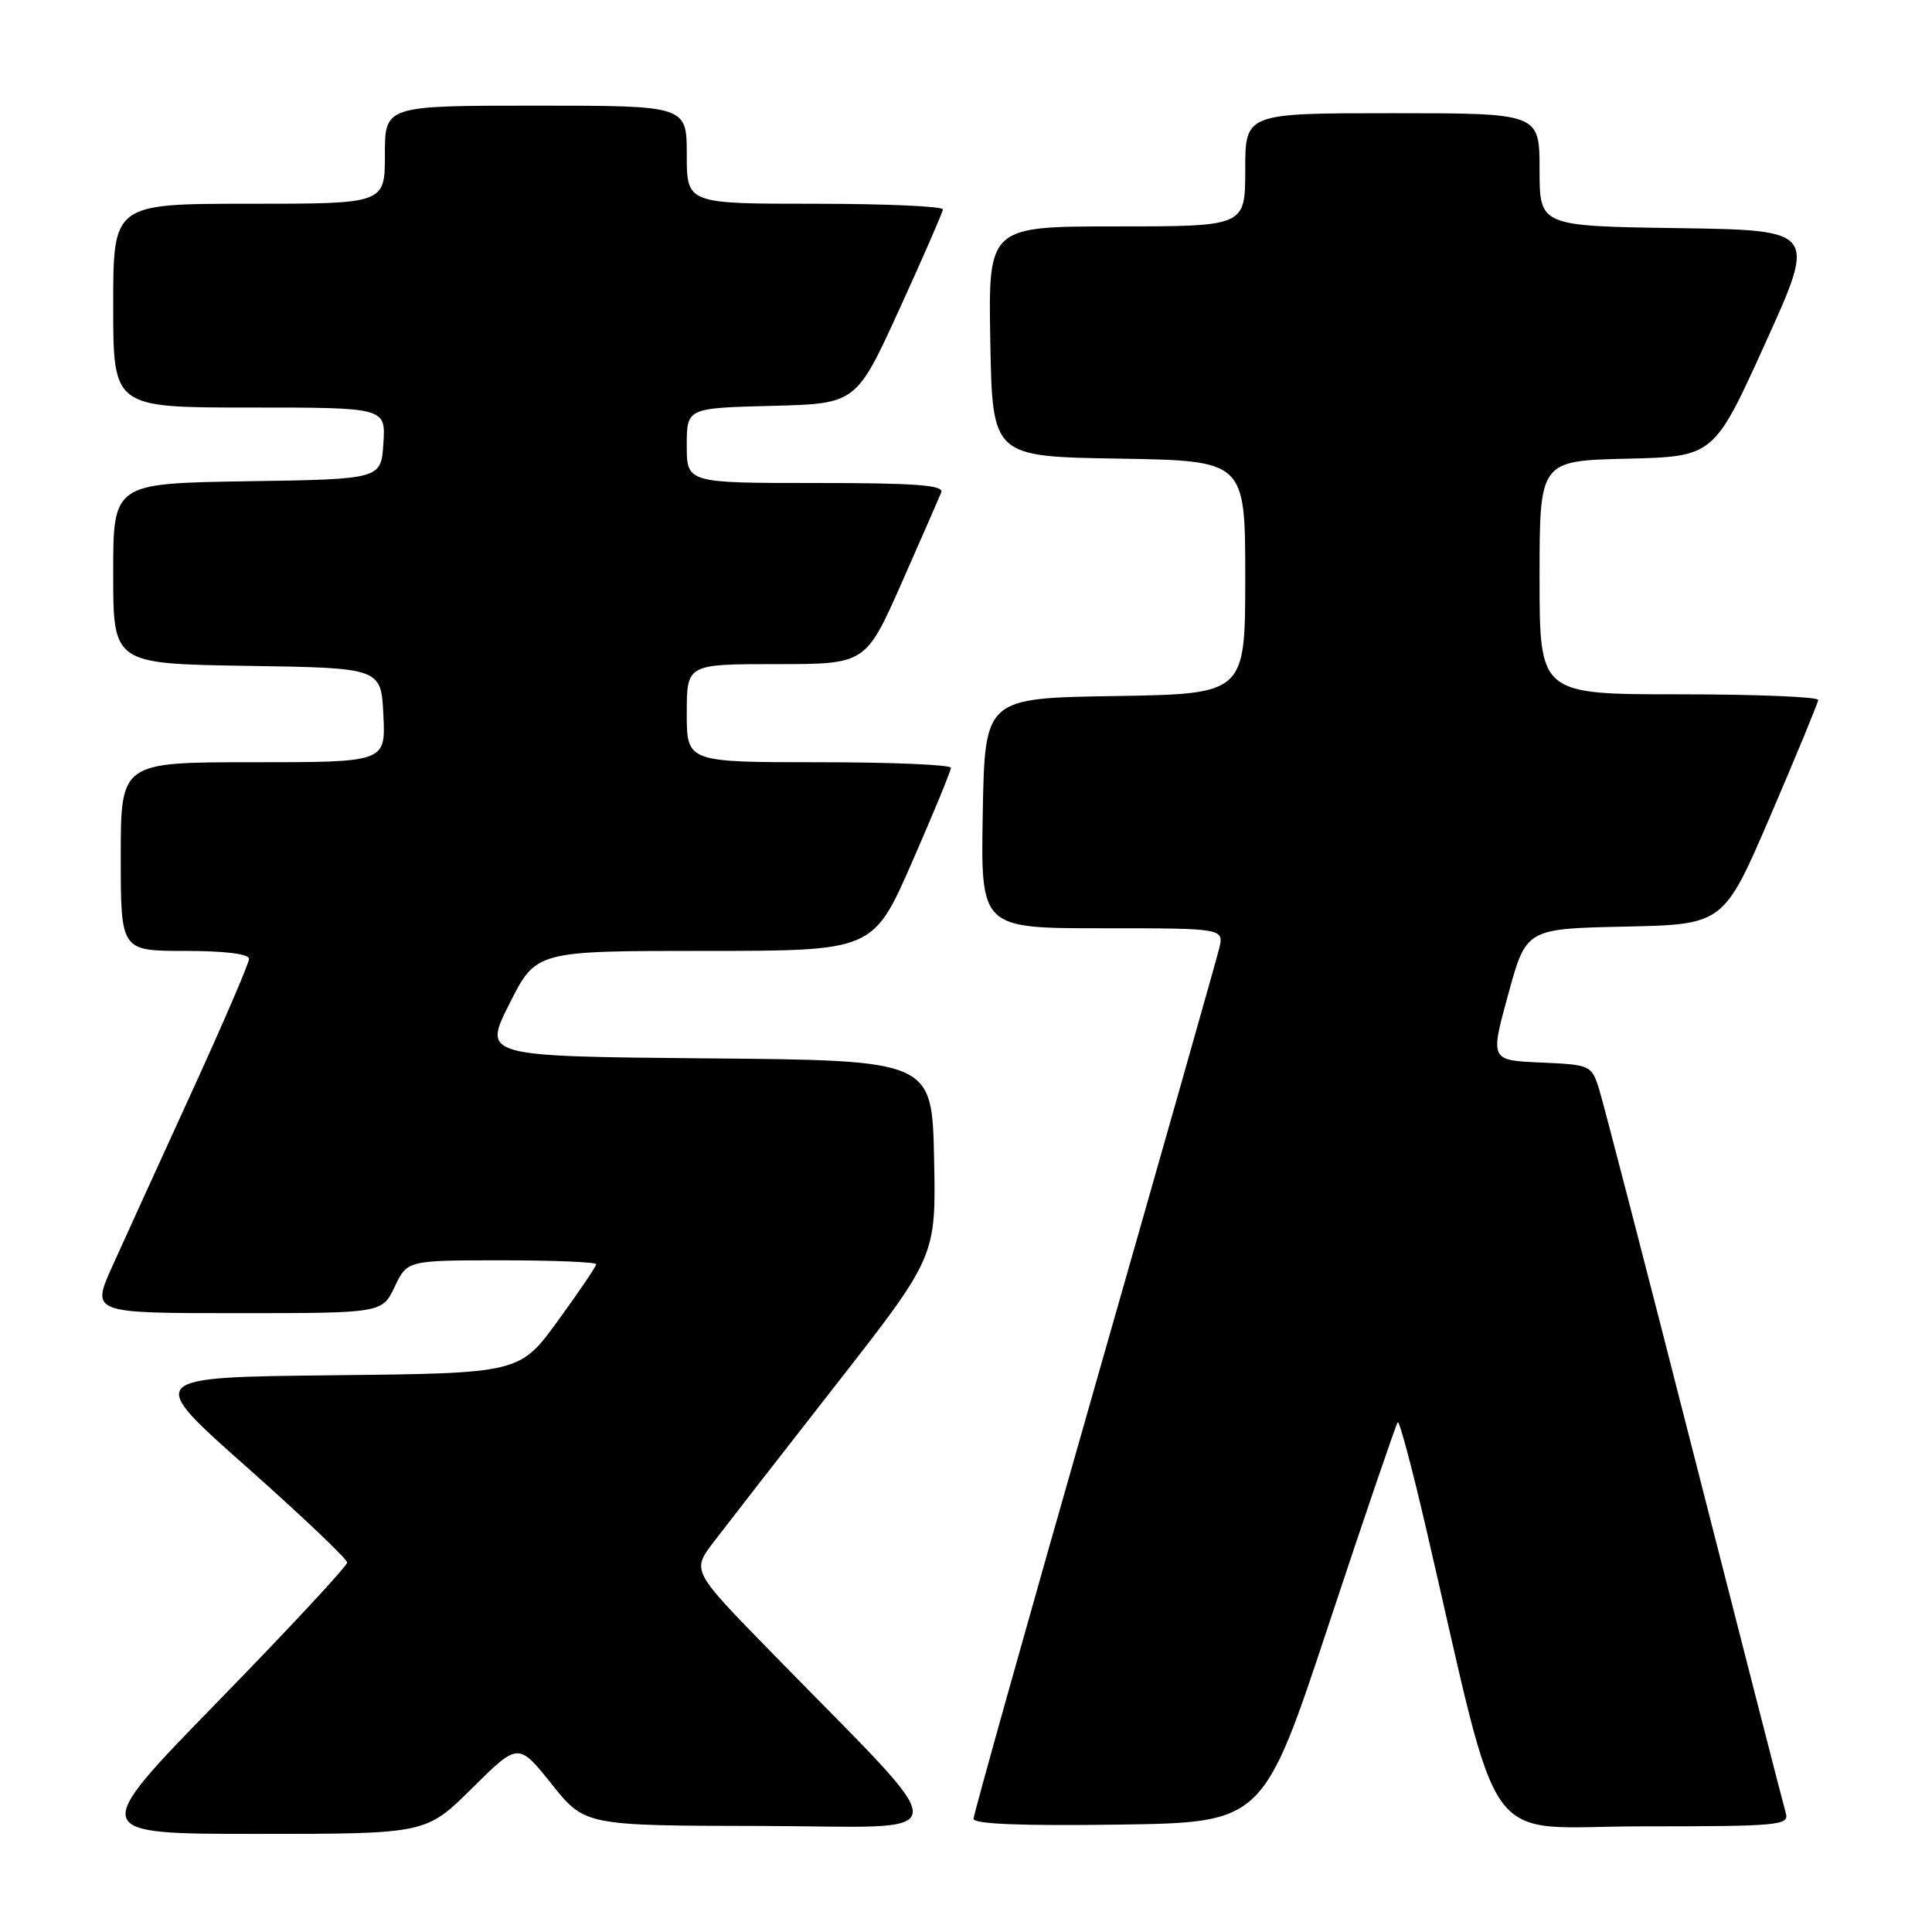 <?xml version="1.0" encoding="UTF-8" standalone="no"?>
<!DOCTYPE svg PUBLIC "-//W3C//DTD SVG 1.1//EN" "http://www.w3.org/Graphics/SVG/1.1/DTD/svg11.dtd" >
<svg xmlns="http://www.w3.org/2000/svg" xmlns:xlink="http://www.w3.org/1999/xlink" version="1.1" viewBox="0 0 256 256">
 <g >
 <path fill="currentColor"
d=" M 62.56 236.94 C 68.68 230.88 68.68 230.88 73.09 236.39 C 77.50 241.91 77.50 241.91 100.97 241.95 C 127.48 242.01 127.35 244.71 102.09 218.81 C 91.66 208.13 91.66 208.13 94.57 204.31 C 96.17 202.22 103.45 192.85 110.76 183.50 C 124.04 166.50 124.04 166.50 123.77 153.50 C 123.50 140.50 123.50 140.50 93.74 140.24 C 63.99 139.97 63.99 139.97 67.51 132.99 C 71.03 126.00 71.03 126.00 93.36 126.00 C 115.70 126.00 115.70 126.00 120.85 114.24 C 123.68 107.78 126.00 102.15 126.00 101.74 C 126.00 101.33 118.12 101.00 108.50 101.00 C 91.00 101.00 91.00 101.00 91.00 94.50 C 91.00 88.00 91.00 88.00 102.86 88.00 C 114.71 88.00 114.71 88.00 119.47 77.25 C 122.08 71.34 124.44 65.94 124.72 65.25 C 125.10 64.28 121.39 64.00 108.11 64.00 C 91.00 64.00 91.00 64.00 91.00 59.03 C 91.00 54.07 91.00 54.07 102.22 53.78 C 113.45 53.50 113.45 53.50 119.16 41.00 C 122.30 34.12 124.90 28.16 124.94 27.75 C 124.97 27.34 117.35 27.00 108.00 27.00 C 91.00 27.00 91.00 27.00 91.00 20.50 C 91.00 14.00 91.00 14.00 71.00 14.00 C 51.00 14.00 51.00 14.00 51.00 20.50 C 51.00 27.00 51.00 27.00 33.00 27.00 C 15.00 27.00 15.00 27.00 15.00 40.50 C 15.00 54.00 15.00 54.00 33.05 54.00 C 51.11 54.00 51.11 54.00 50.80 58.75 C 50.50 63.50 50.50 63.50 32.75 63.77 C 15.00 64.05 15.00 64.05 15.00 76.00 C 15.00 87.95 15.00 87.95 32.75 88.23 C 50.50 88.50 50.50 88.50 50.80 94.75 C 51.10 101.00 51.10 101.00 33.55 101.00 C 16.00 101.00 16.00 101.00 16.00 113.50 C 16.00 126.00 16.00 126.00 24.50 126.00 C 29.77 126.00 33.00 126.40 33.00 127.05 C 33.00 127.63 29.56 135.62 25.36 144.80 C 21.16 153.99 16.45 164.31 14.90 167.75 C 12.08 174.00 12.08 174.00 31.36 174.00 C 50.63 174.00 50.63 174.00 52.30 170.50 C 53.97 167.00 53.97 167.00 66.48 167.00 C 73.37 167.00 79.00 167.23 79.00 167.52 C 79.00 167.80 76.72 171.17 73.93 175.00 C 68.86 181.97 68.86 181.97 44.07 182.23 C 19.28 182.50 19.28 182.50 32.64 194.35 C 39.99 200.86 46.00 206.58 46.00 207.04 C 46.00 207.51 38.30 215.79 28.88 225.45 C 11.77 243.00 11.77 243.00 34.11 243.00 C 56.45 243.00 56.45 243.00 62.56 236.94 Z  M 176.09 215.17 C 180.89 200.69 185.00 188.67 185.21 188.45 C 185.43 188.24 187.09 194.46 188.91 202.28 C 199.19 246.53 195.91 242.00 217.68 242.00 C 235.74 242.00 237.10 241.87 236.63 240.25 C 236.34 239.29 230.89 218.03 224.50 193.00 C 218.12 167.97 212.44 146.06 211.88 144.29 C 210.89 141.15 210.75 141.08 204.16 140.79 C 197.45 140.50 197.45 140.50 199.84 131.78 C 202.22 123.06 202.22 123.06 215.31 122.78 C 228.40 122.50 228.40 122.50 234.63 108.00 C 238.05 100.03 240.88 93.16 240.92 92.75 C 240.97 92.34 232.68 92.00 222.50 92.00 C 204.00 92.00 204.00 92.00 204.00 76.53 C 204.00 61.06 204.00 61.06 215.55 60.78 C 227.10 60.50 227.10 60.50 233.90 45.50 C 240.71 30.50 240.71 30.50 222.36 30.23 C 204.00 29.96 204.00 29.96 204.00 22.48 C 204.00 15.00 204.00 15.00 184.50 15.00 C 165.00 15.00 165.00 15.00 165.00 22.50 C 165.00 30.00 165.00 30.00 147.97 30.00 C 130.95 30.00 130.95 30.00 131.22 45.25 C 131.50 60.50 131.50 60.50 148.25 60.77 C 165.00 61.05 165.00 61.05 165.00 76.50 C 165.00 91.95 165.00 91.95 147.75 92.23 C 130.50 92.50 130.50 92.50 130.22 107.75 C 129.95 123.00 129.95 123.00 146.08 123.00 C 162.22 123.00 162.22 123.00 161.53 125.75 C 161.16 127.26 153.69 153.58 144.93 184.23 C 136.17 214.88 129.00 240.43 129.00 241.00 C 129.00 241.70 135.37 241.95 148.18 241.77 C 167.37 241.50 167.37 241.50 176.09 215.17 Z "/>
</g>
</svg>